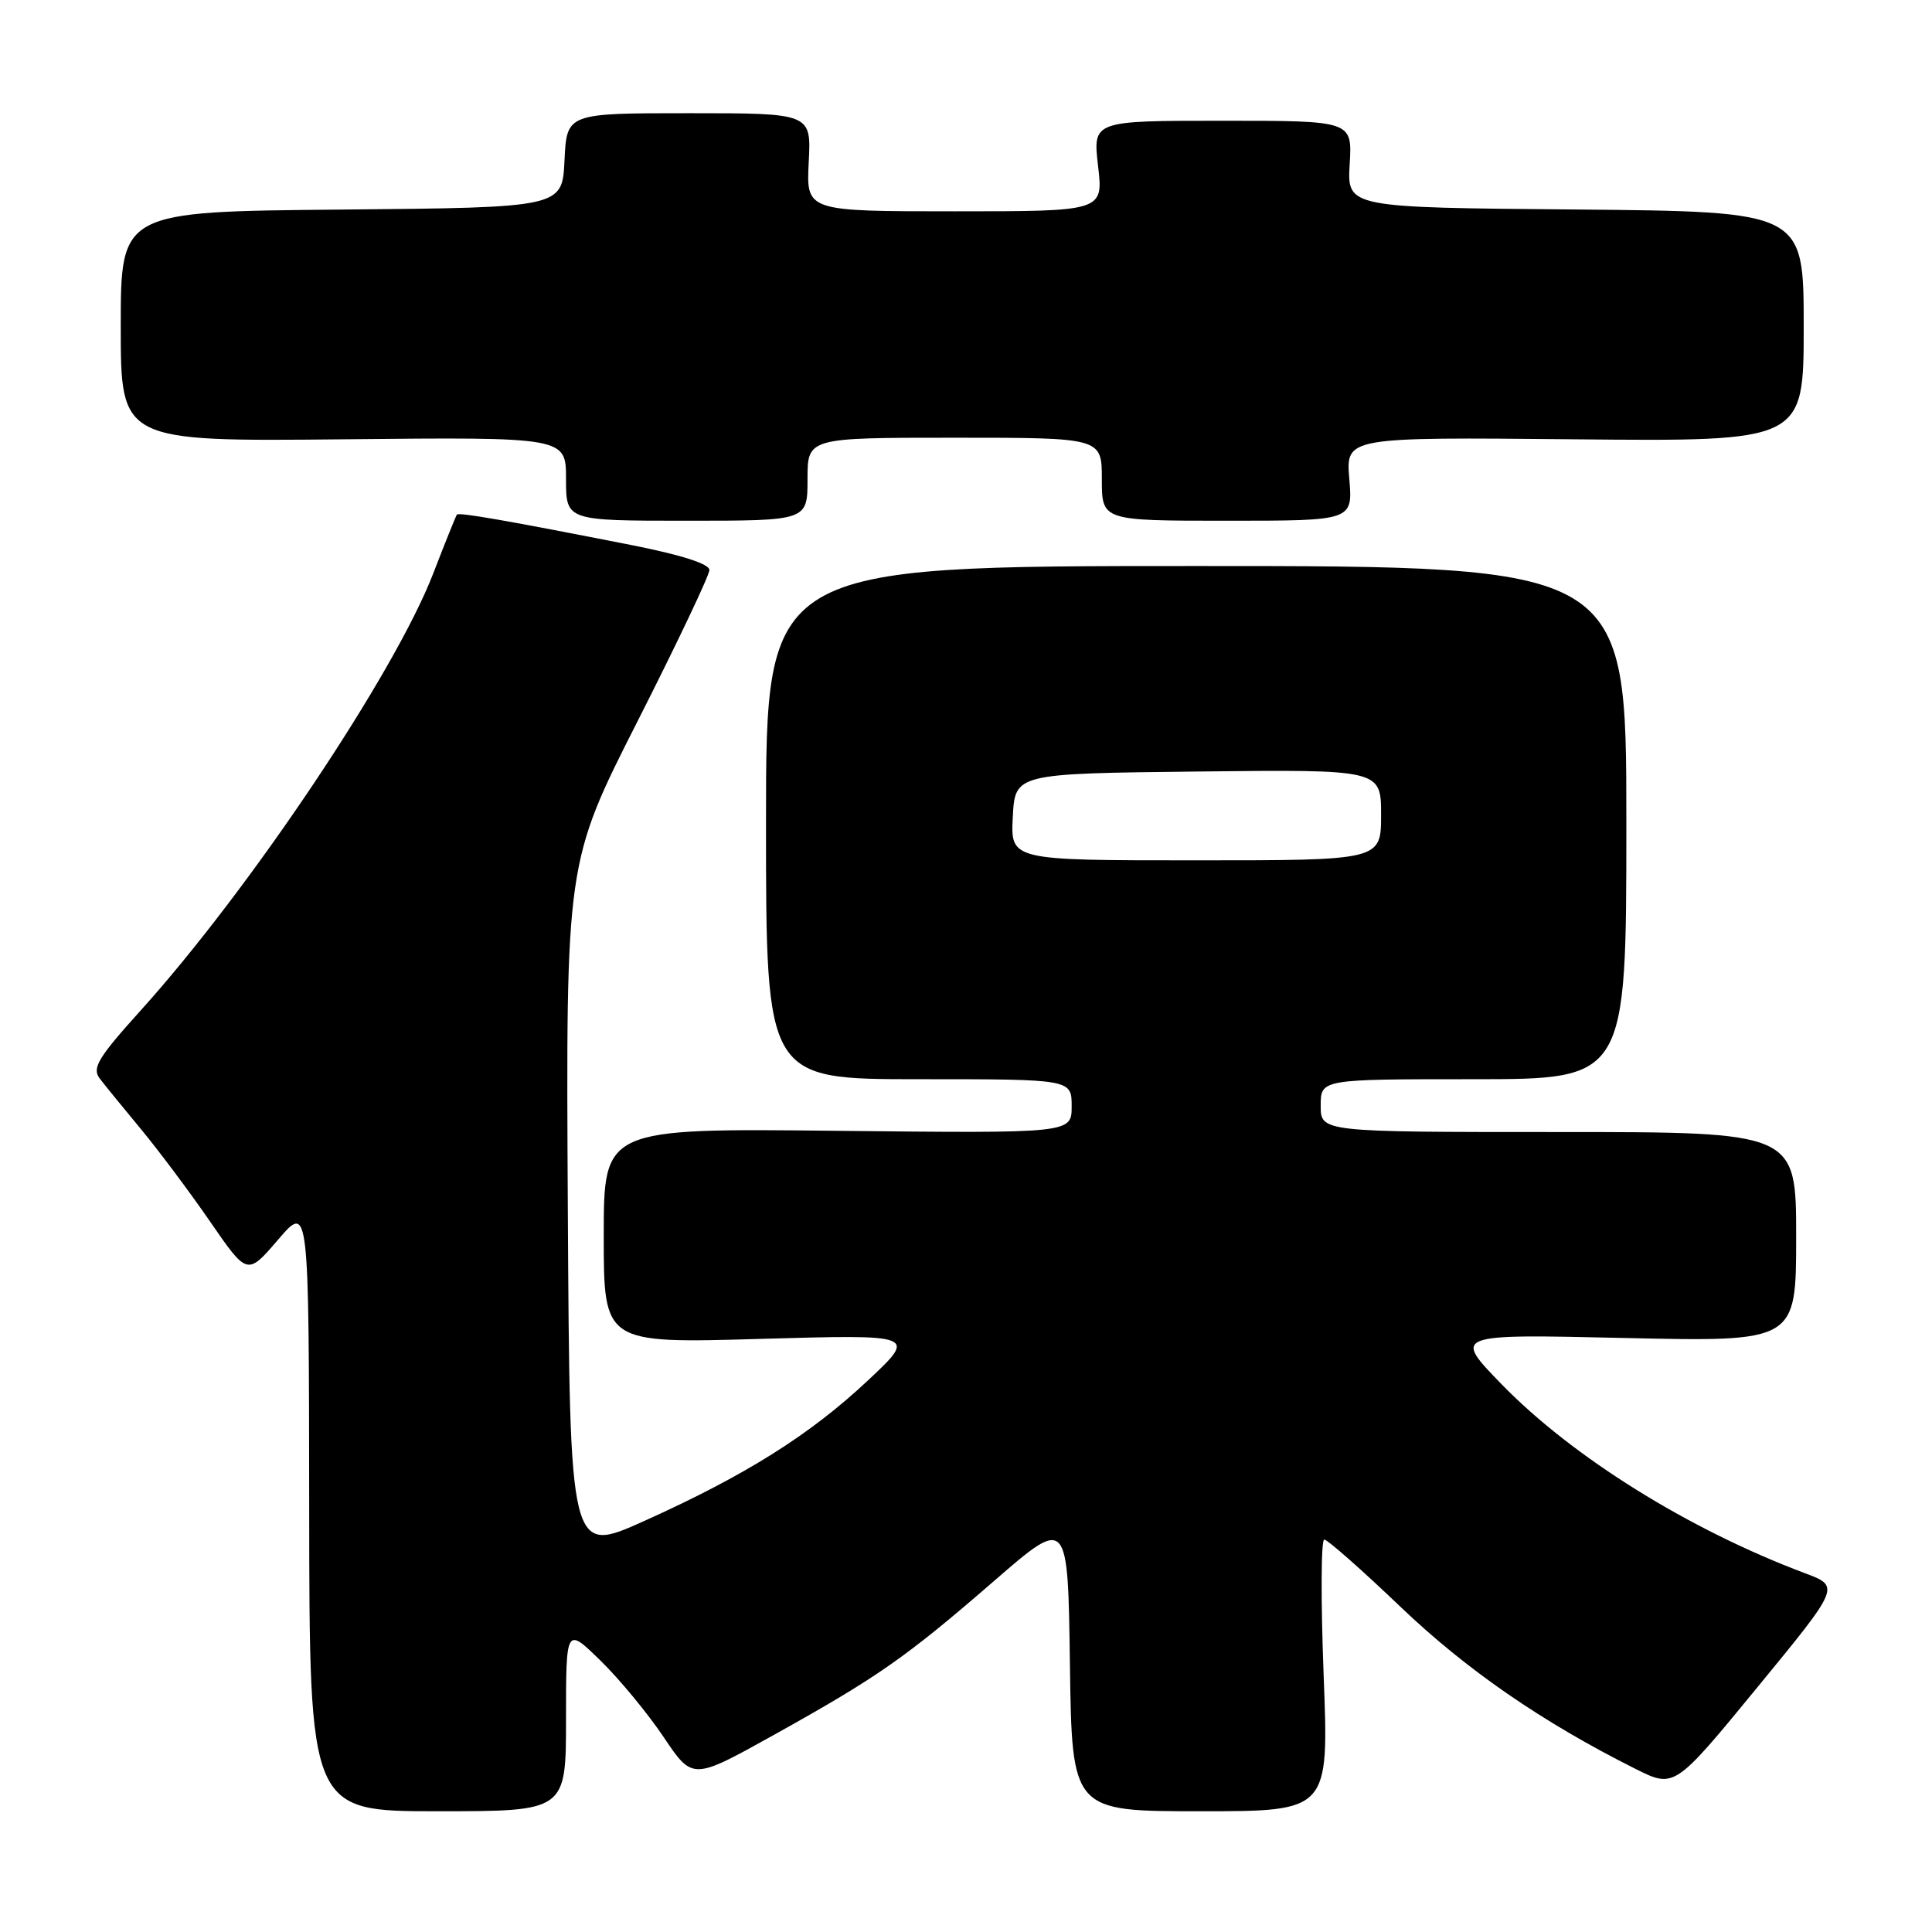 <?xml version="1.0" encoding="UTF-8" standalone="no"?>
<!DOCTYPE svg PUBLIC "-//W3C//DTD SVG 1.1//EN" "http://www.w3.org/Graphics/SVG/1.1/DTD/svg11.dtd" >
<svg xmlns="http://www.w3.org/2000/svg" xmlns:xlink="http://www.w3.org/1999/xlink" version="1.1" viewBox="0 0 256 256">
 <g >
 <path fill="currentColor"
d=" M 75.00 227.79 C 75.00 215.58 75.00 215.58 79.57 220.04 C 82.08 222.49 85.85 227.06 87.95 230.19 C 91.77 235.88 91.77 235.88 102.48 229.92 C 116.30 222.23 119.99 219.66 131.77 209.44 C 141.50 201.01 141.50 201.01 141.77 220.50 C 142.04 240.00 142.04 240.00 159.06 240.00 C 176.09 240.00 176.09 240.00 175.39 222.00 C 175.01 212.10 175.04 204.00 175.47 204.00 C 175.90 204.00 180.43 208.00 185.54 212.88 C 194.29 221.25 204.33 228.18 216.68 234.37 C 221.87 236.97 221.87 236.97 232.85 223.59 C 243.84 210.21 243.84 210.21 239.17 208.46 C 223.78 202.68 208.40 193.10 199.00 183.45 C 192.50 176.77 192.50 176.77 215.25 177.29 C 238.00 177.80 238.00 177.80 238.00 163.90 C 238.00 150.00 238.00 150.00 206.50 150.00 C 175.00 150.00 175.00 150.00 175.00 146.50 C 175.00 143.00 175.00 143.00 195.25 143.00 C 215.50 143.00 215.50 143.00 215.50 109.00 C 215.50 75.00 215.50 75.00 158.50 75.00 C 101.50 75.00 101.50 75.00 101.50 109.00 C 101.50 143.00 101.50 143.00 121.75 143.00 C 142.00 143.00 142.00 143.00 142.00 146.59 C 142.00 150.17 142.00 150.17 111.00 149.84 C 80.00 149.50 80.00 149.50 80.00 163.75 C 80.00 178.01 80.00 178.01 100.75 177.41 C 121.50 176.82 121.50 176.82 115.00 182.92 C 107.29 190.15 98.79 195.49 85.36 201.54 C 75.50 205.98 75.50 205.98 75.24 160.14 C 74.98 114.30 74.98 114.30 84.49 95.55 C 89.72 85.23 94.00 76.22 94.00 75.53 C 94.00 74.72 90.28 73.53 83.75 72.24 C 67.05 68.95 60.80 67.86 60.54 68.19 C 60.41 68.36 58.99 71.88 57.40 76.00 C 52.29 89.21 33.14 117.82 18.64 133.89 C 13.00 140.14 12.17 141.52 13.20 142.89 C 13.87 143.77 16.34 146.80 18.68 149.62 C 21.01 152.43 25.14 157.95 27.85 161.88 C 32.77 169.02 32.77 169.02 36.85 164.26 C 40.93 159.50 40.93 159.50 40.97 199.75 C 41.00 240.00 41.00 240.00 58.00 240.00 C 75.00 240.00 75.00 240.00 75.00 227.79 Z  M 107.00 63.50 C 107.00 58.00 107.00 58.00 126.50 58.00 C 146.00 58.00 146.00 58.00 146.00 63.50 C 146.00 69.00 146.00 69.00 162.62 69.00 C 179.25 69.00 179.25 69.00 178.79 63.46 C 178.33 57.92 178.33 57.92 208.67 58.21 C 239.00 58.50 239.00 58.50 239.00 43.26 C 239.00 28.03 239.00 28.03 208.75 27.76 C 178.50 27.50 178.50 27.50 178.84 21.75 C 179.18 16.00 179.18 16.00 161.99 16.00 C 144.80 16.00 144.80 16.00 145.50 22.00 C 146.20 28.00 146.20 28.00 126.51 28.00 C 106.83 28.00 106.83 28.00 107.16 21.50 C 107.50 15.00 107.50 15.00 91.30 15.00 C 75.10 15.00 75.10 15.00 74.80 21.25 C 74.50 27.50 74.50 27.50 45.25 27.77 C 16.00 28.03 16.00 28.03 16.00 43.27 C 16.00 58.50 16.00 58.50 45.50 58.21 C 75.00 57.91 75.00 57.91 75.00 63.46 C 75.00 69.00 75.00 69.00 91.00 69.00 C 107.00 69.00 107.00 69.00 107.00 63.50 Z  M 134.20 108.25 C 134.50 102.50 134.50 102.50 158.75 102.23 C 183.00 101.96 183.00 101.96 183.00 107.98 C 183.00 114.00 183.00 114.00 158.45 114.00 C 133.90 114.00 133.90 114.00 134.20 108.25 Z "/>
</g>
</svg>